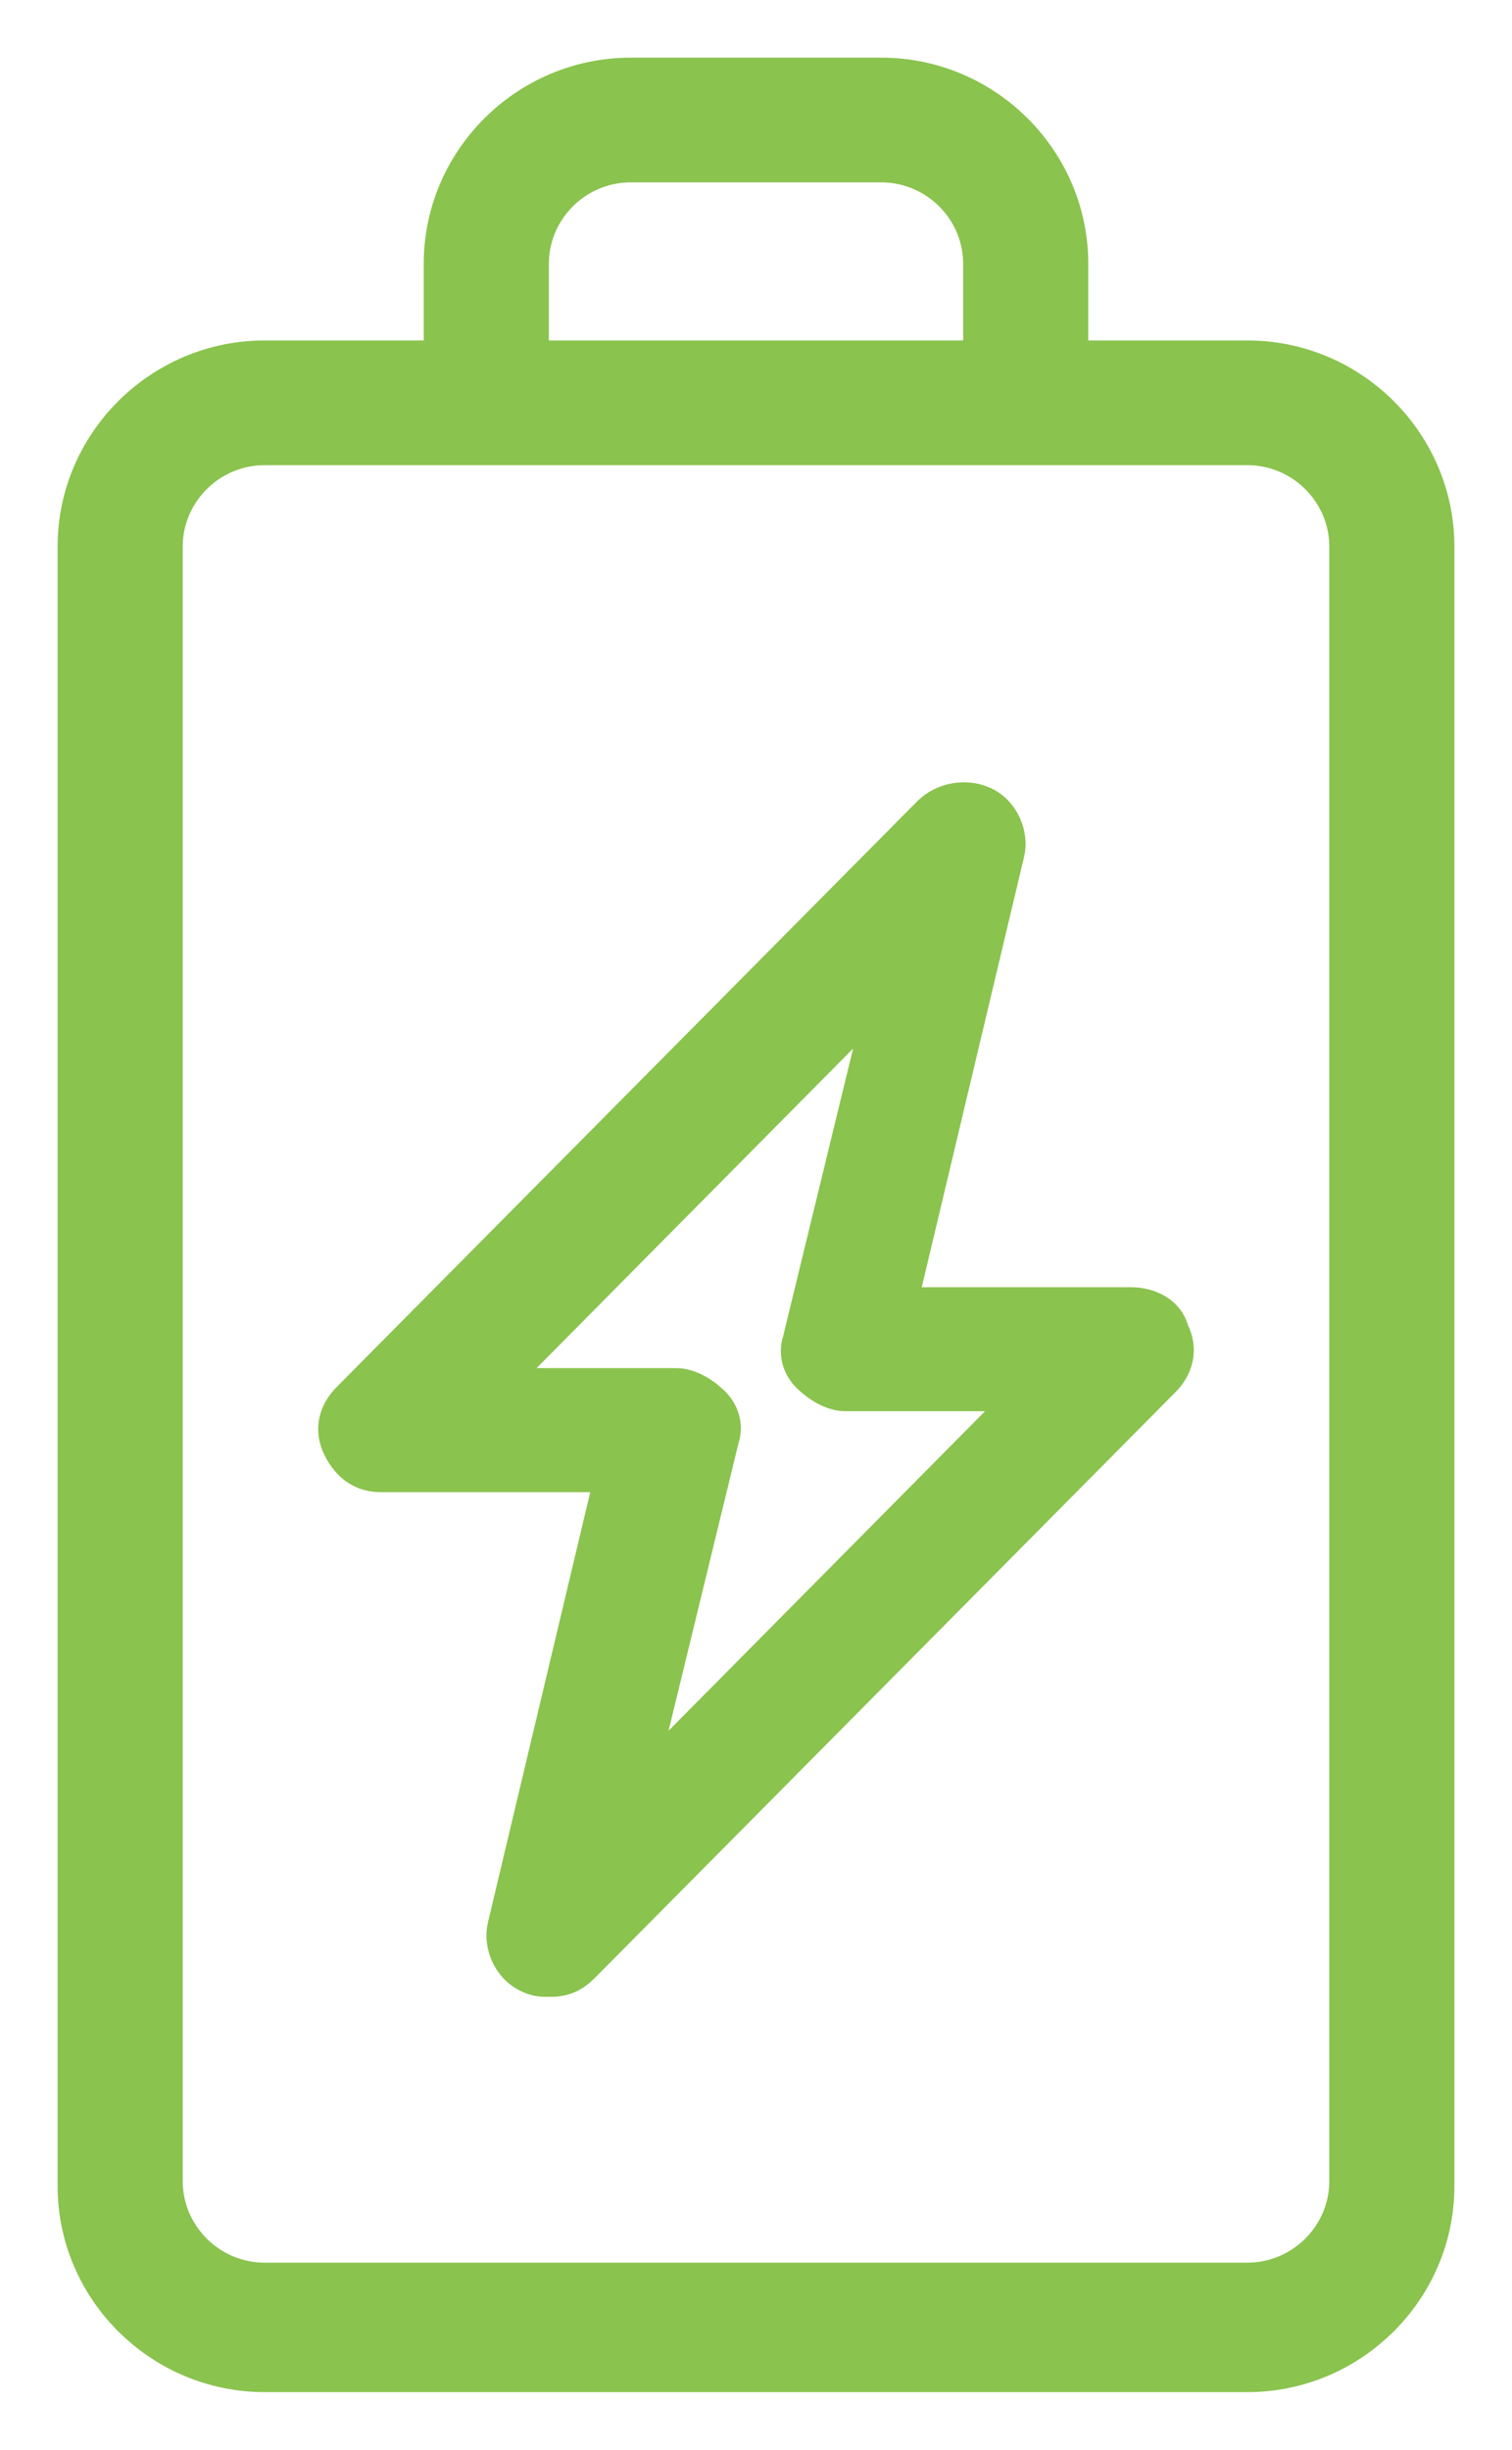 <?xml version="1.0" encoding="UTF-8"?>
<svg width="21px" height="34px" viewBox="0 0 21 34" version="1.1" xmlns="http://www.w3.org/2000/svg" xmlns:xlink="http://www.w3.org/1999/xlink">
    <!-- Generator: sketchtool 54 (76480) - https://sketchapp.com -->
    <title>DC2EC0C8-5FFB-4BB0-B708-6F9C900BB3DB</title>
    <desc>Created with sketchtool.</desc>
    <g id="Page-1" stroke="none" stroke-width="1" fill="none" fill-rule="evenodd">
        <g id="Landing-page" transform="translate(-592, -1849)" fill="#8AC34E" fill-rule="nonzero" stroke="#8AC34E" stroke-width="0.4">
            <path d="M609.324,1853.925 C610.796,1853.925 612,1855.123 612,1856.586 L612,1879.339 C612,1880.802 610.796,1882 609.324,1882 L595.676,1882 C594.204,1882 593,1880.802 593,1879.339 L593,1856.586 C593,1855.123 594.204,1853.925 595.676,1853.925 L598.085,1853.925 L598.085,1852.661 C598.085,1851.198 599.289,1850 600.761,1850 L604.239,1850 C605.711,1850 606.915,1851.198 606.915,1852.661 L606.915,1853.925 L609.324,1853.925 Z M599.423,1852.661 L599.423,1853.925 L605.577,1853.925 L605.577,1852.661 C605.577,1851.929 604.975,1851.331 604.239,1851.331 L600.761,1851.331 C600.025,1851.331 599.423,1851.929 599.423,1852.661 Z M610.662,1879.272 L610.662,1856.586 C610.662,1855.854 610.06,1855.256 609.324,1855.256 L606.246,1855.256 L598.754,1855.256 L595.676,1855.256 C594.94,1855.256 594.338,1855.854 594.338,1856.586 L594.338,1879.272 C594.338,1880.004 594.94,1880.603 595.676,1880.603 L609.324,1880.603 C610.06,1880.603 610.662,1880.004 610.662,1879.272 Z M607.706,1867.065 C607.975,1867.065 608.244,1867.197 608.311,1867.461 C608.445,1867.725 608.378,1867.99 608.177,1868.188 L600.115,1876.316 C599.981,1876.448 599.846,1876.514 599.645,1876.514 C599.51,1876.514 599.443,1876.514 599.309,1876.448 C599.04,1876.316 598.906,1875.986 598.973,1875.721 L600.451,1869.51 L597.294,1869.51 C597.025,1869.51 596.823,1869.377 596.689,1869.113 C596.555,1868.849 596.622,1868.584 596.823,1868.386 L604.885,1860.258 C605.086,1860.06 605.422,1859.994 605.691,1860.126 C605.96,1860.258 606.094,1860.588 606.027,1860.853 L604.549,1867.065 L607.706,1867.065 Z M600.921,1873.673 L606.161,1868.386 L603.743,1868.386 C603.541,1868.386 603.34,1868.254 603.205,1868.122 C603.071,1867.99 603.004,1867.791 603.071,1867.593 L604.213,1862.901 L598.973,1868.188 L601.392,1868.188 C601.593,1868.188 601.795,1868.32 601.929,1868.452 C602.063,1868.584 602.131,1868.783 602.063,1868.981 L600.921,1873.673 Z" id="Combined-Shape-Copy"></path>
        </g>
    </g>
</svg>